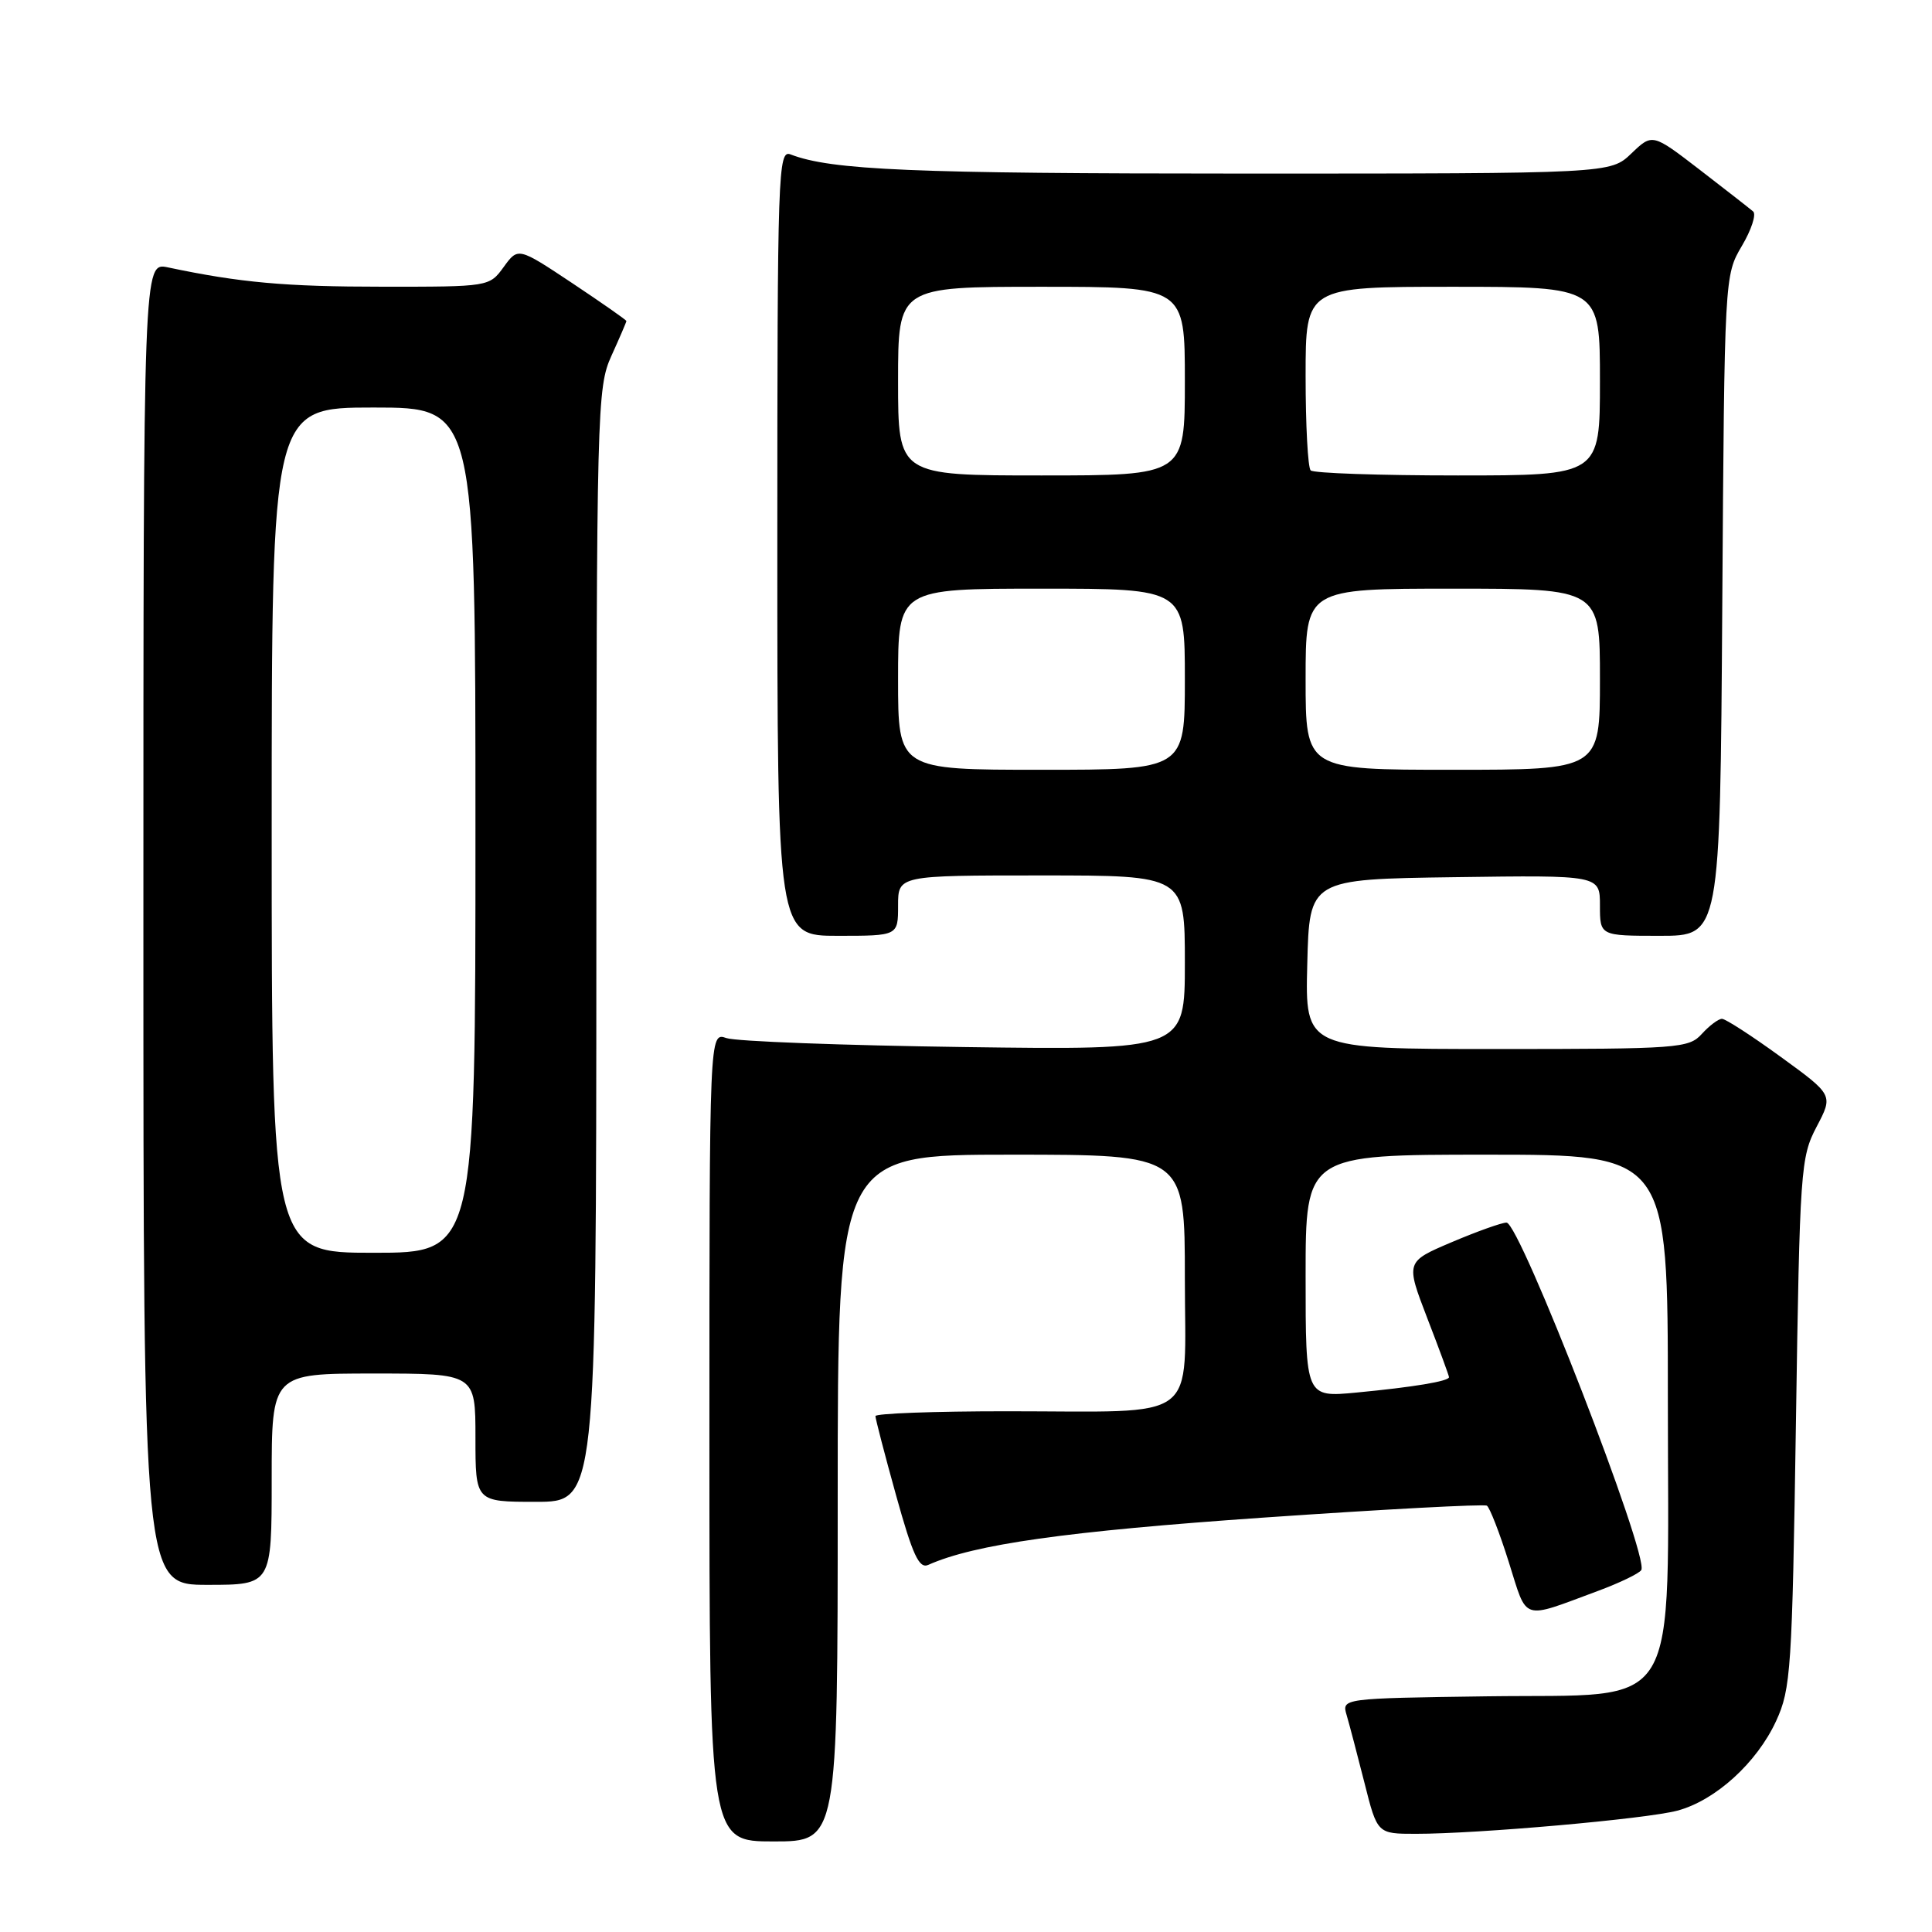 <?xml version="1.0" encoding="UTF-8" standalone="no"?>
<!DOCTYPE svg PUBLIC "-//W3C//DTD SVG 1.1//EN" "http://www.w3.org/Graphics/SVG/1.1/DTD/svg11.dtd" >
<svg xmlns="http://www.w3.org/2000/svg" xmlns:xlink="http://www.w3.org/1999/xlink" version="1.1" viewBox="0 0 256 256">
 <g >
 <path fill="currentColor"
d=" M 111.00 198.50 C 111.00 153.00 111.00 153.00 134.00 153.00 C 157.00 153.00 157.00 153.00 157.00 169.38 C 157.00 188.79 159.39 187.00 133.38 187.00 C 123.82 187.00 116.00 187.29 116.00 187.64 C 116.00 187.99 117.23 192.73 118.74 198.16 C 120.93 206.04 121.78 207.89 122.99 207.36 C 129.11 204.62 141.34 202.90 167.42 201.09 C 183.32 199.99 196.64 199.28 197.02 199.51 C 197.39 199.74 198.71 203.12 199.93 207.01 C 202.43 214.92 201.47 214.61 211.73 210.81 C 214.61 209.74 217.19 208.50 217.48 208.04 C 218.56 206.29 201.38 162.00 199.62 162.00 C 199.00 162.00 195.74 163.16 192.37 164.59 C 186.25 167.19 186.25 167.19 189.12 174.66 C 190.71 178.77 192.00 182.29 192.00 182.48 C 192.00 183.02 187.29 183.80 179.75 184.52 C 173.00 185.16 173.00 185.16 173.00 169.08 C 173.00 153.00 173.00 153.00 197.00 153.00 C 221.00 153.00 221.00 153.00 221.00 185.35 C 221.00 227.96 223.16 224.41 197.10 224.77 C 177.78 225.04 177.78 225.04 178.44 227.27 C 178.80 228.50 179.86 232.53 180.80 236.24 C 182.50 242.99 182.50 242.99 187.60 242.99 C 195.75 243.00 218.15 241.02 222.26 239.92 C 227.29 238.58 232.79 233.59 235.35 228.03 C 237.30 223.79 237.47 221.27 237.97 188.50 C 238.48 154.87 238.59 153.34 240.71 149.30 C 242.92 145.10 242.92 145.10 235.97 140.05 C 232.15 137.27 228.64 135.00 228.17 135.00 C 227.70 135.00 226.50 135.90 225.50 137.00 C 223.78 138.90 222.42 139.00 198.31 139.00 C 172.93 139.00 172.93 139.00 173.22 127.75 C 173.50 116.50 173.50 116.50 192.75 116.23 C 212.00 115.96 212.00 115.96 212.00 119.98 C 212.00 124.00 212.00 124.00 219.96 124.00 C 227.92 124.00 227.92 124.00 228.21 80.25 C 228.50 36.62 228.51 36.49 230.80 32.60 C 232.07 30.46 232.74 28.40 232.30 28.02 C 231.86 27.64 228.68 25.16 225.23 22.50 C 218.95 17.67 218.95 17.67 216.17 20.33 C 213.39 23.00 213.39 23.00 164.83 23.00 C 120.87 23.00 110.15 22.55 104.75 20.46 C 103.10 19.82 103.00 22.68 103.00 71.89 C 103.00 124.00 103.00 124.00 111.00 124.00 C 119.00 124.00 119.00 124.00 119.00 120.00 C 119.00 116.00 119.00 116.00 138.00 116.00 C 157.00 116.00 157.00 116.00 157.00 127.57 C 157.00 139.14 157.00 139.14 127.75 138.74 C 111.66 138.52 97.49 137.99 96.25 137.55 C 94.00 136.77 94.00 136.77 94.00 190.38 C 94.00 244.00 94.00 244.00 102.50 244.00 C 111.00 244.00 111.00 244.00 111.00 198.50 Z  M 36.00 196.00 C 36.00 182.00 36.00 182.00 49.50 182.00 C 63.00 182.00 63.00 182.00 63.00 190.50 C 63.00 199.00 63.00 199.00 71.00 199.00 C 79.00 199.00 79.00 199.00 79.02 125.25 C 79.04 53.93 79.11 51.36 81.02 47.14 C 82.11 44.74 83.00 42.67 83.00 42.54 C 83.00 42.40 79.77 40.15 75.83 37.52 C 68.65 32.75 68.65 32.75 66.74 35.38 C 64.84 37.99 64.81 38.00 50.67 37.99 C 37.82 37.99 31.82 37.45 22.25 35.43 C 19.00 34.75 19.00 34.75 19.00 122.38 C 19.00 210.00 19.00 210.00 27.50 210.00 C 36.00 210.00 36.00 210.00 36.00 196.00 Z  M 119.00 90.00 C 119.00 78.00 119.00 78.00 138.00 78.00 C 157.00 78.00 157.00 78.00 157.00 90.00 C 157.00 102.00 157.00 102.00 138.00 102.00 C 119.00 102.00 119.00 102.00 119.00 90.00 Z  M 173.00 90.00 C 173.00 78.00 173.00 78.00 192.50 78.00 C 212.00 78.00 212.00 78.00 212.00 90.00 C 212.00 102.00 212.00 102.00 192.50 102.00 C 173.00 102.00 173.00 102.00 173.00 90.00 Z  M 119.00 50.50 C 119.00 38.00 119.00 38.00 138.00 38.00 C 157.00 38.00 157.00 38.00 157.00 50.50 C 157.00 63.00 157.00 63.00 138.00 63.00 C 119.00 63.00 119.00 63.00 119.00 50.50 Z  M 173.67 62.33 C 173.30 61.97 173.00 56.34 173.00 49.83 C 173.00 38.00 173.00 38.00 192.50 38.00 C 212.00 38.00 212.00 38.00 212.00 50.50 C 212.00 63.00 212.00 63.00 193.17 63.00 C 182.81 63.00 174.03 62.70 173.67 62.33 Z  M 36.00 110.00 C 36.00 54.00 36.00 54.00 49.50 54.00 C 63.00 54.00 63.00 54.00 63.00 110.00 C 63.00 166.00 63.00 166.00 49.50 166.00 C 36.00 166.00 36.00 166.00 36.00 110.00 Z "/>
</g>
</svg>